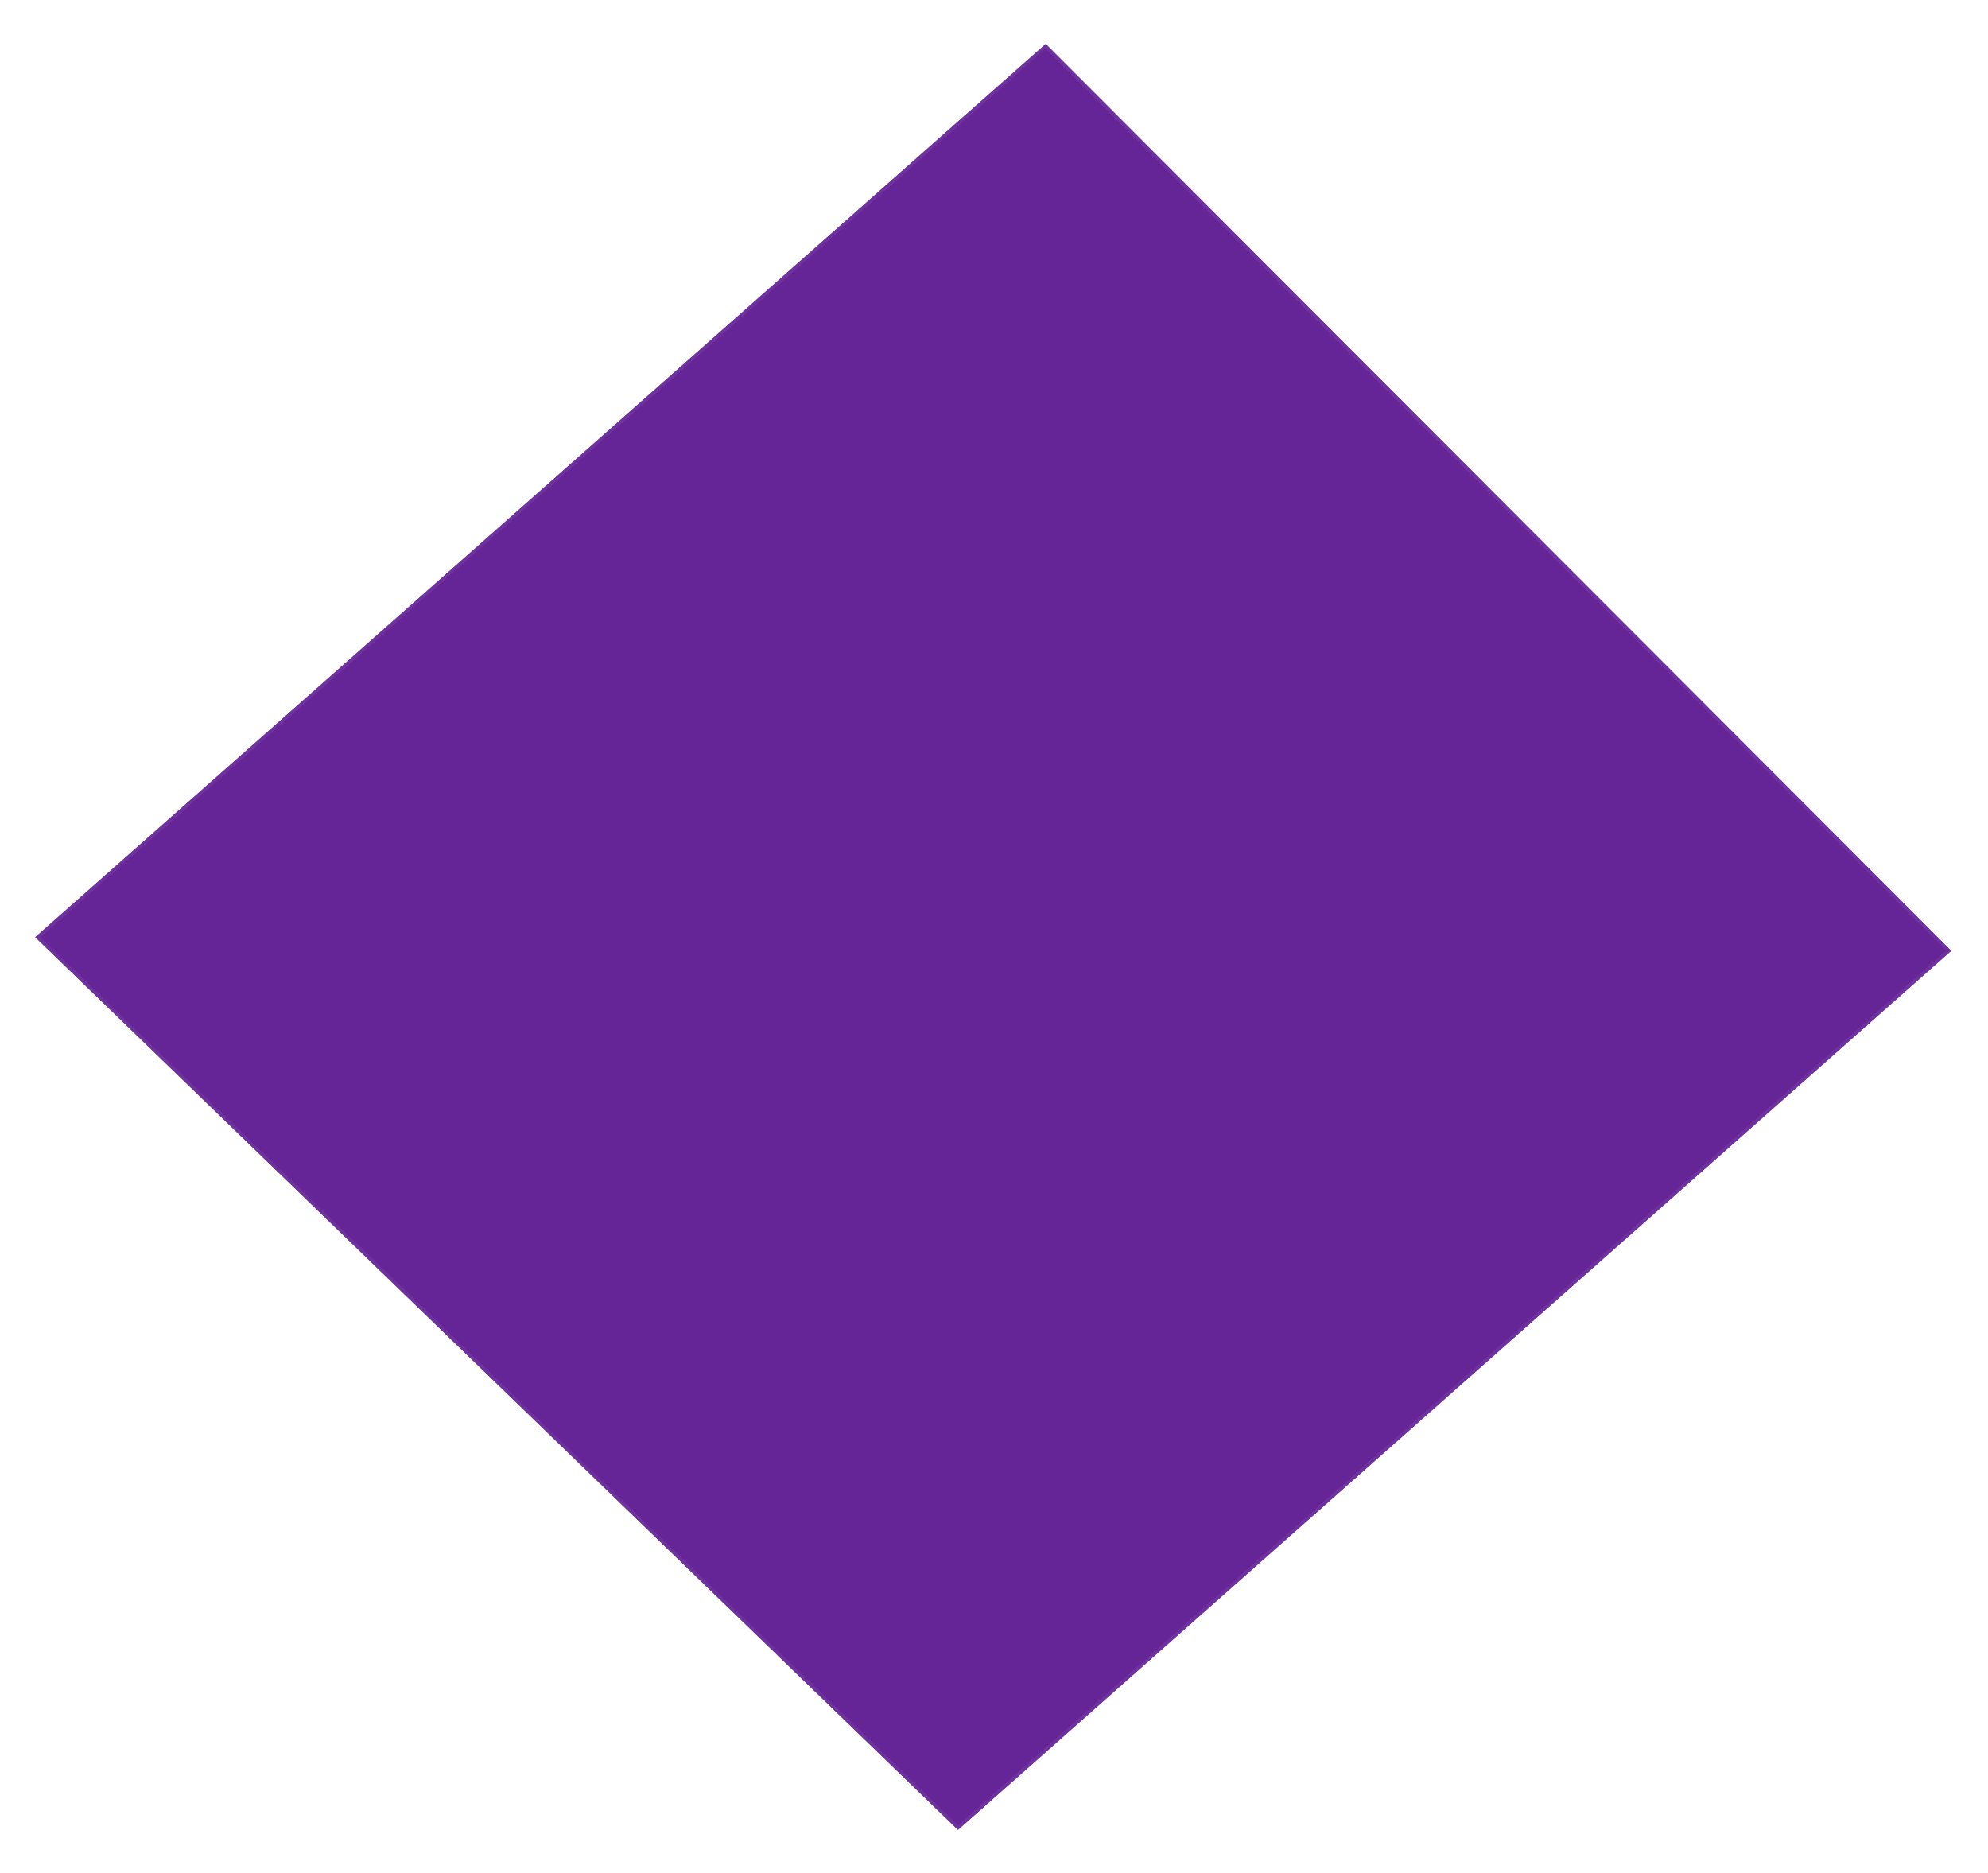 <svg width="586" height="552" viewBox="0 0 586 552" fill="none" xmlns="http://www.w3.org/2000/svg" xmlns:xlink="http://www.w3.org/1999/xlink">
<path d="M12.509,303.774L308.127,538.388L573.483,252.672L282.521,13.412L12.509,303.774Z" transform="rotate(5.61 292.997 275.9)" fill="url(#pattern_0_i_228_552;228_540)" stroke="#6E319D" stroke-width="1" stroke-miterlimit="3.999"/>
<g style="mix-blend-mode:screen">
<path d="M12.509,303.774L308.127,538.388L573.483,252.672L282.521,13.412L12.509,303.774Z" transform="rotate(5.61 292.997 275.9)" fill="#652597" stroke="#6E319D" stroke-width="1" stroke-miterlimit="3.999"/>
</g>
</svg>
